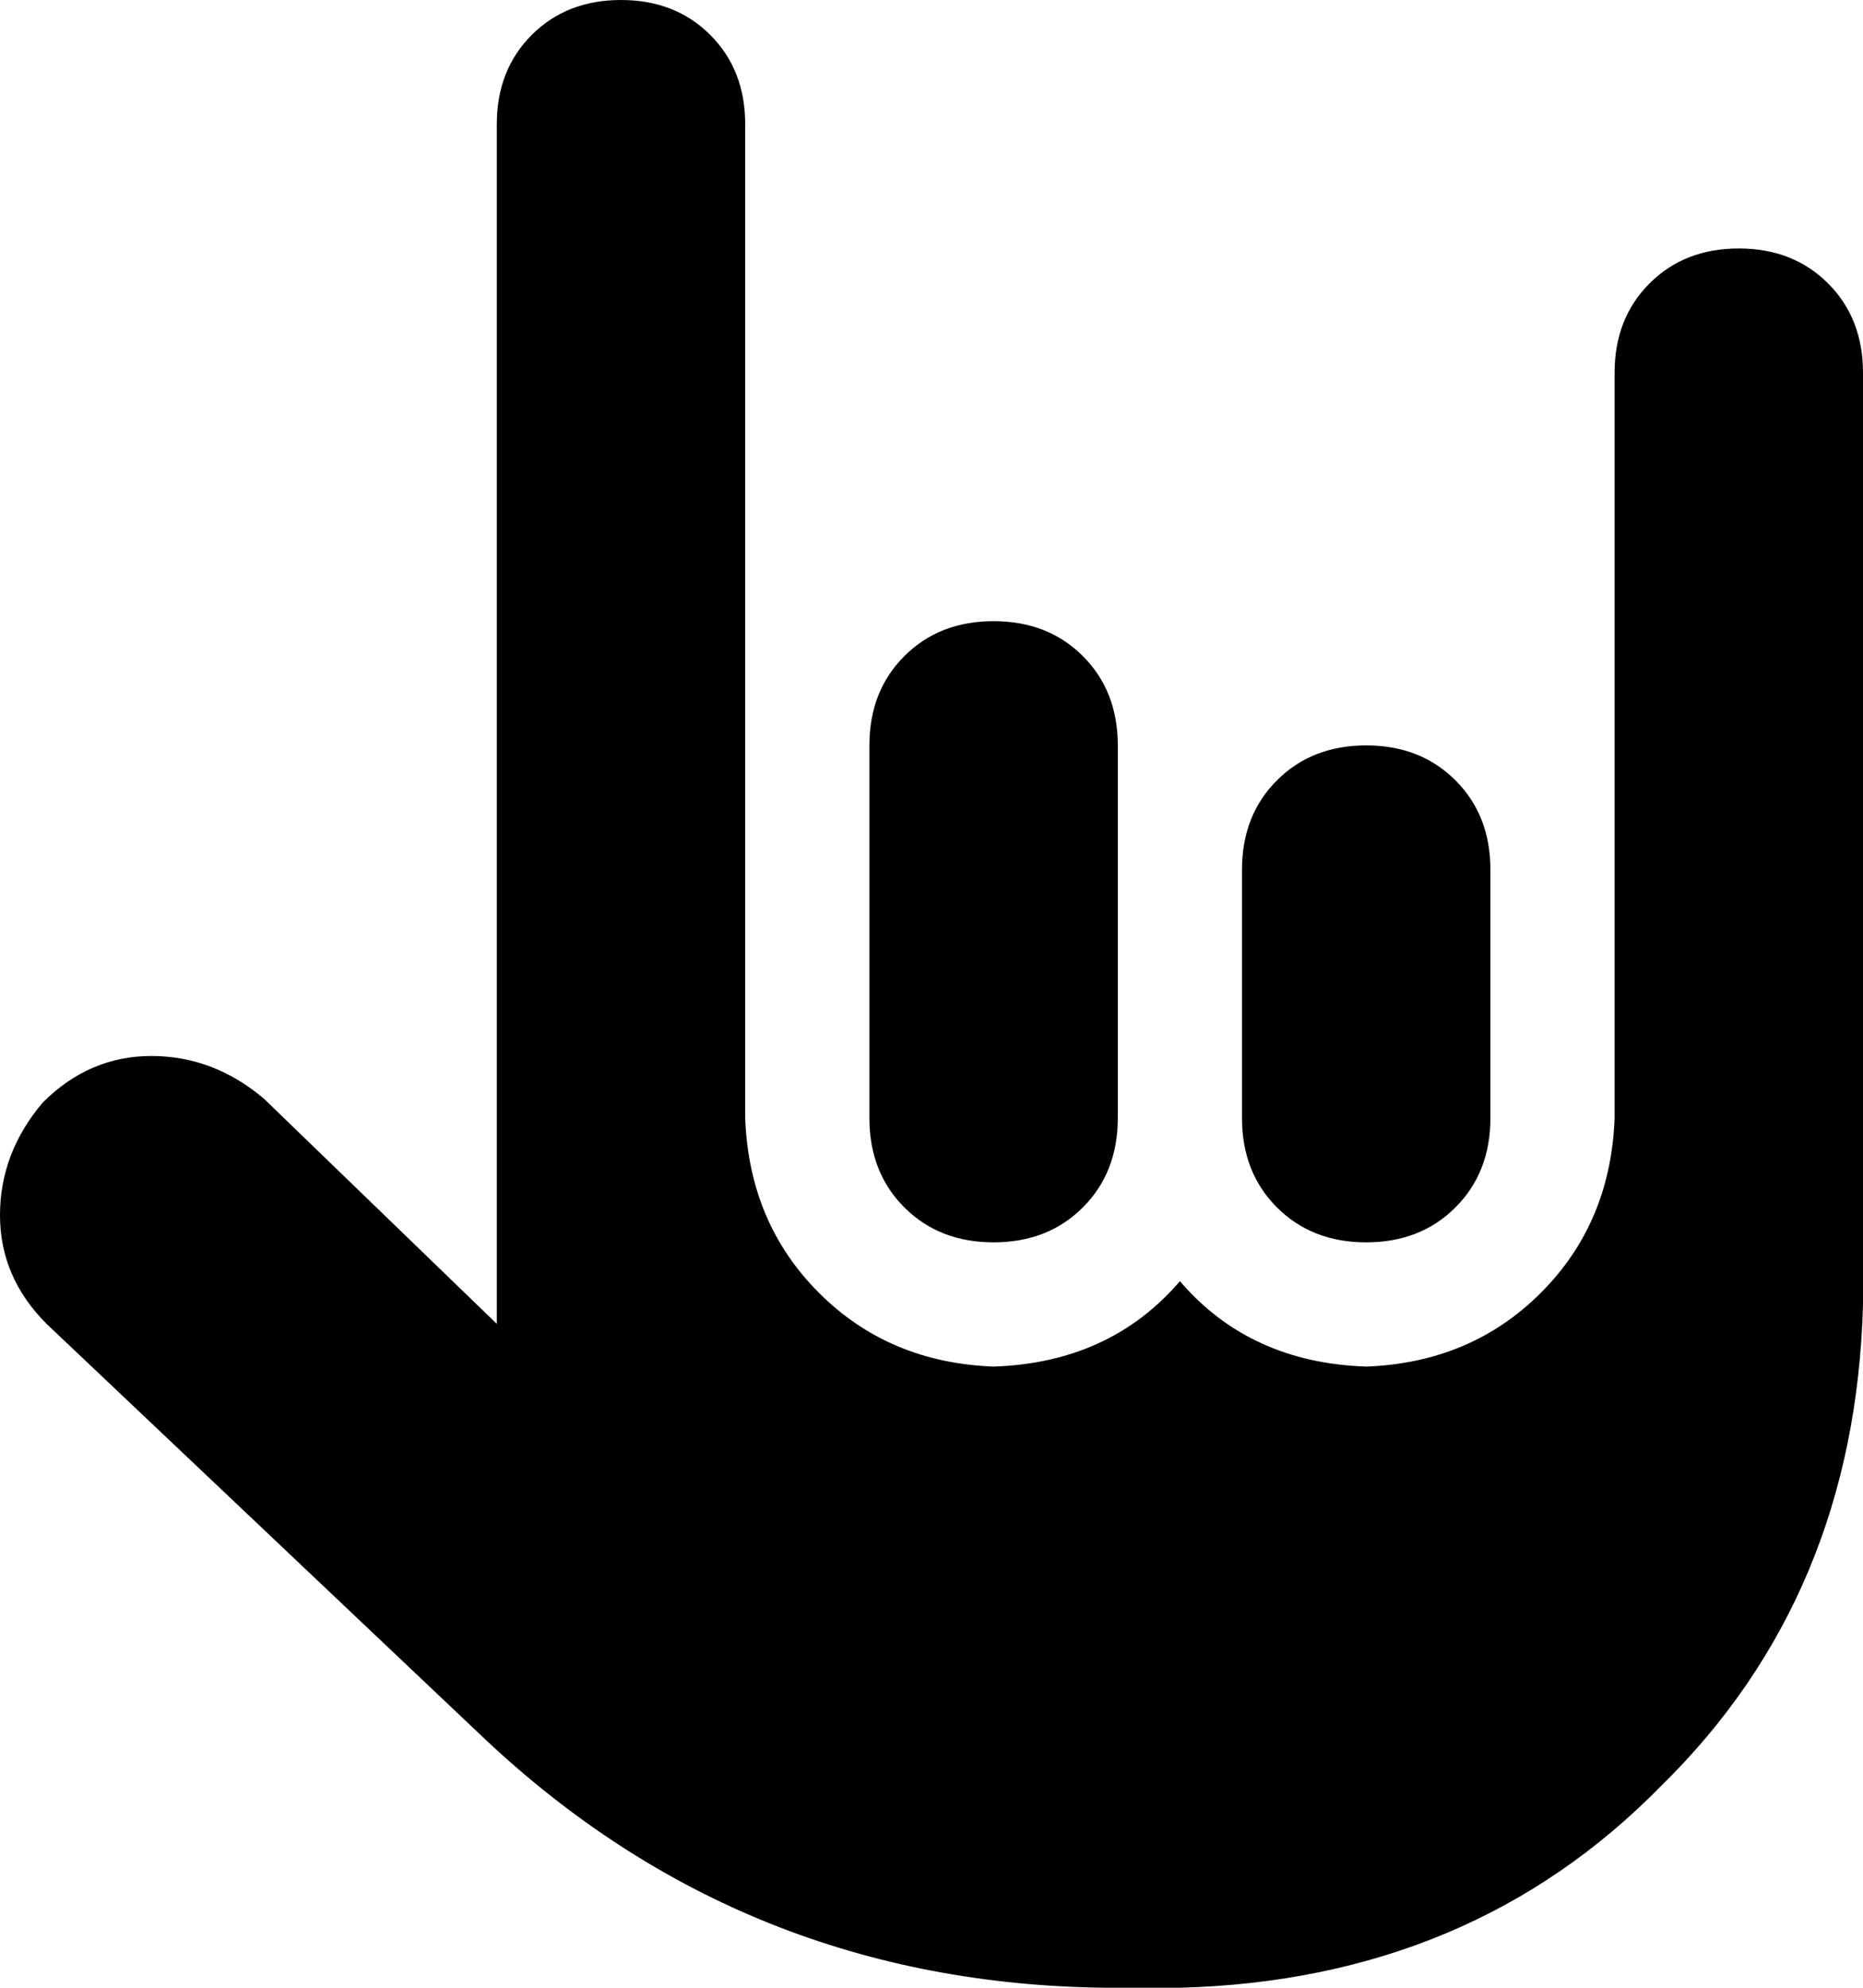 <svg viewBox="0 0 480 512">
  <path
    d="M 160 0 Q 174 0 183 9 L 183 9 Q 192 18 192 32 L 192 192 L 192 192 L 192 288 Q 193 315 211 333 Q 229 351 256 352 Q 286 351 304 330 Q 322 351 352 352 Q 379 351 397 333 Q 415 315 416 288 L 416 224 L 416 224 L 416 96 Q 416 82 425 73 Q 434 64 448 64 Q 462 64 471 73 Q 480 82 480 96 L 480 336 Q 478 411 428 460 Q 379 510 304 512 L 285 512 Q 192 511 125 448 L 12 341 Q 0 329 0 313 Q 0 297 11 284 Q 23 272 39 272 Q 55 272 68 283 L 128 341 Q 128 339 128 338 Q 128 337 128 336 L 128 32 Q 128 18 137 9 Q 146 0 160 0 L 160 0 Z M 224 192 Q 224 178 233 169 L 233 169 Q 242 160 256 160 Q 270 160 279 169 Q 288 178 288 192 L 288 288 Q 288 302 279 311 Q 270 320 256 320 Q 242 320 233 311 Q 224 302 224 288 L 224 192 L 224 192 Z M 352 192 Q 366 192 375 201 L 375 201 Q 384 210 384 224 L 384 288 Q 384 302 375 311 Q 366 320 352 320 Q 338 320 329 311 Q 320 302 320 288 L 320 224 Q 320 210 329 201 Q 338 192 352 192 L 352 192 Z"
  />
</svg>